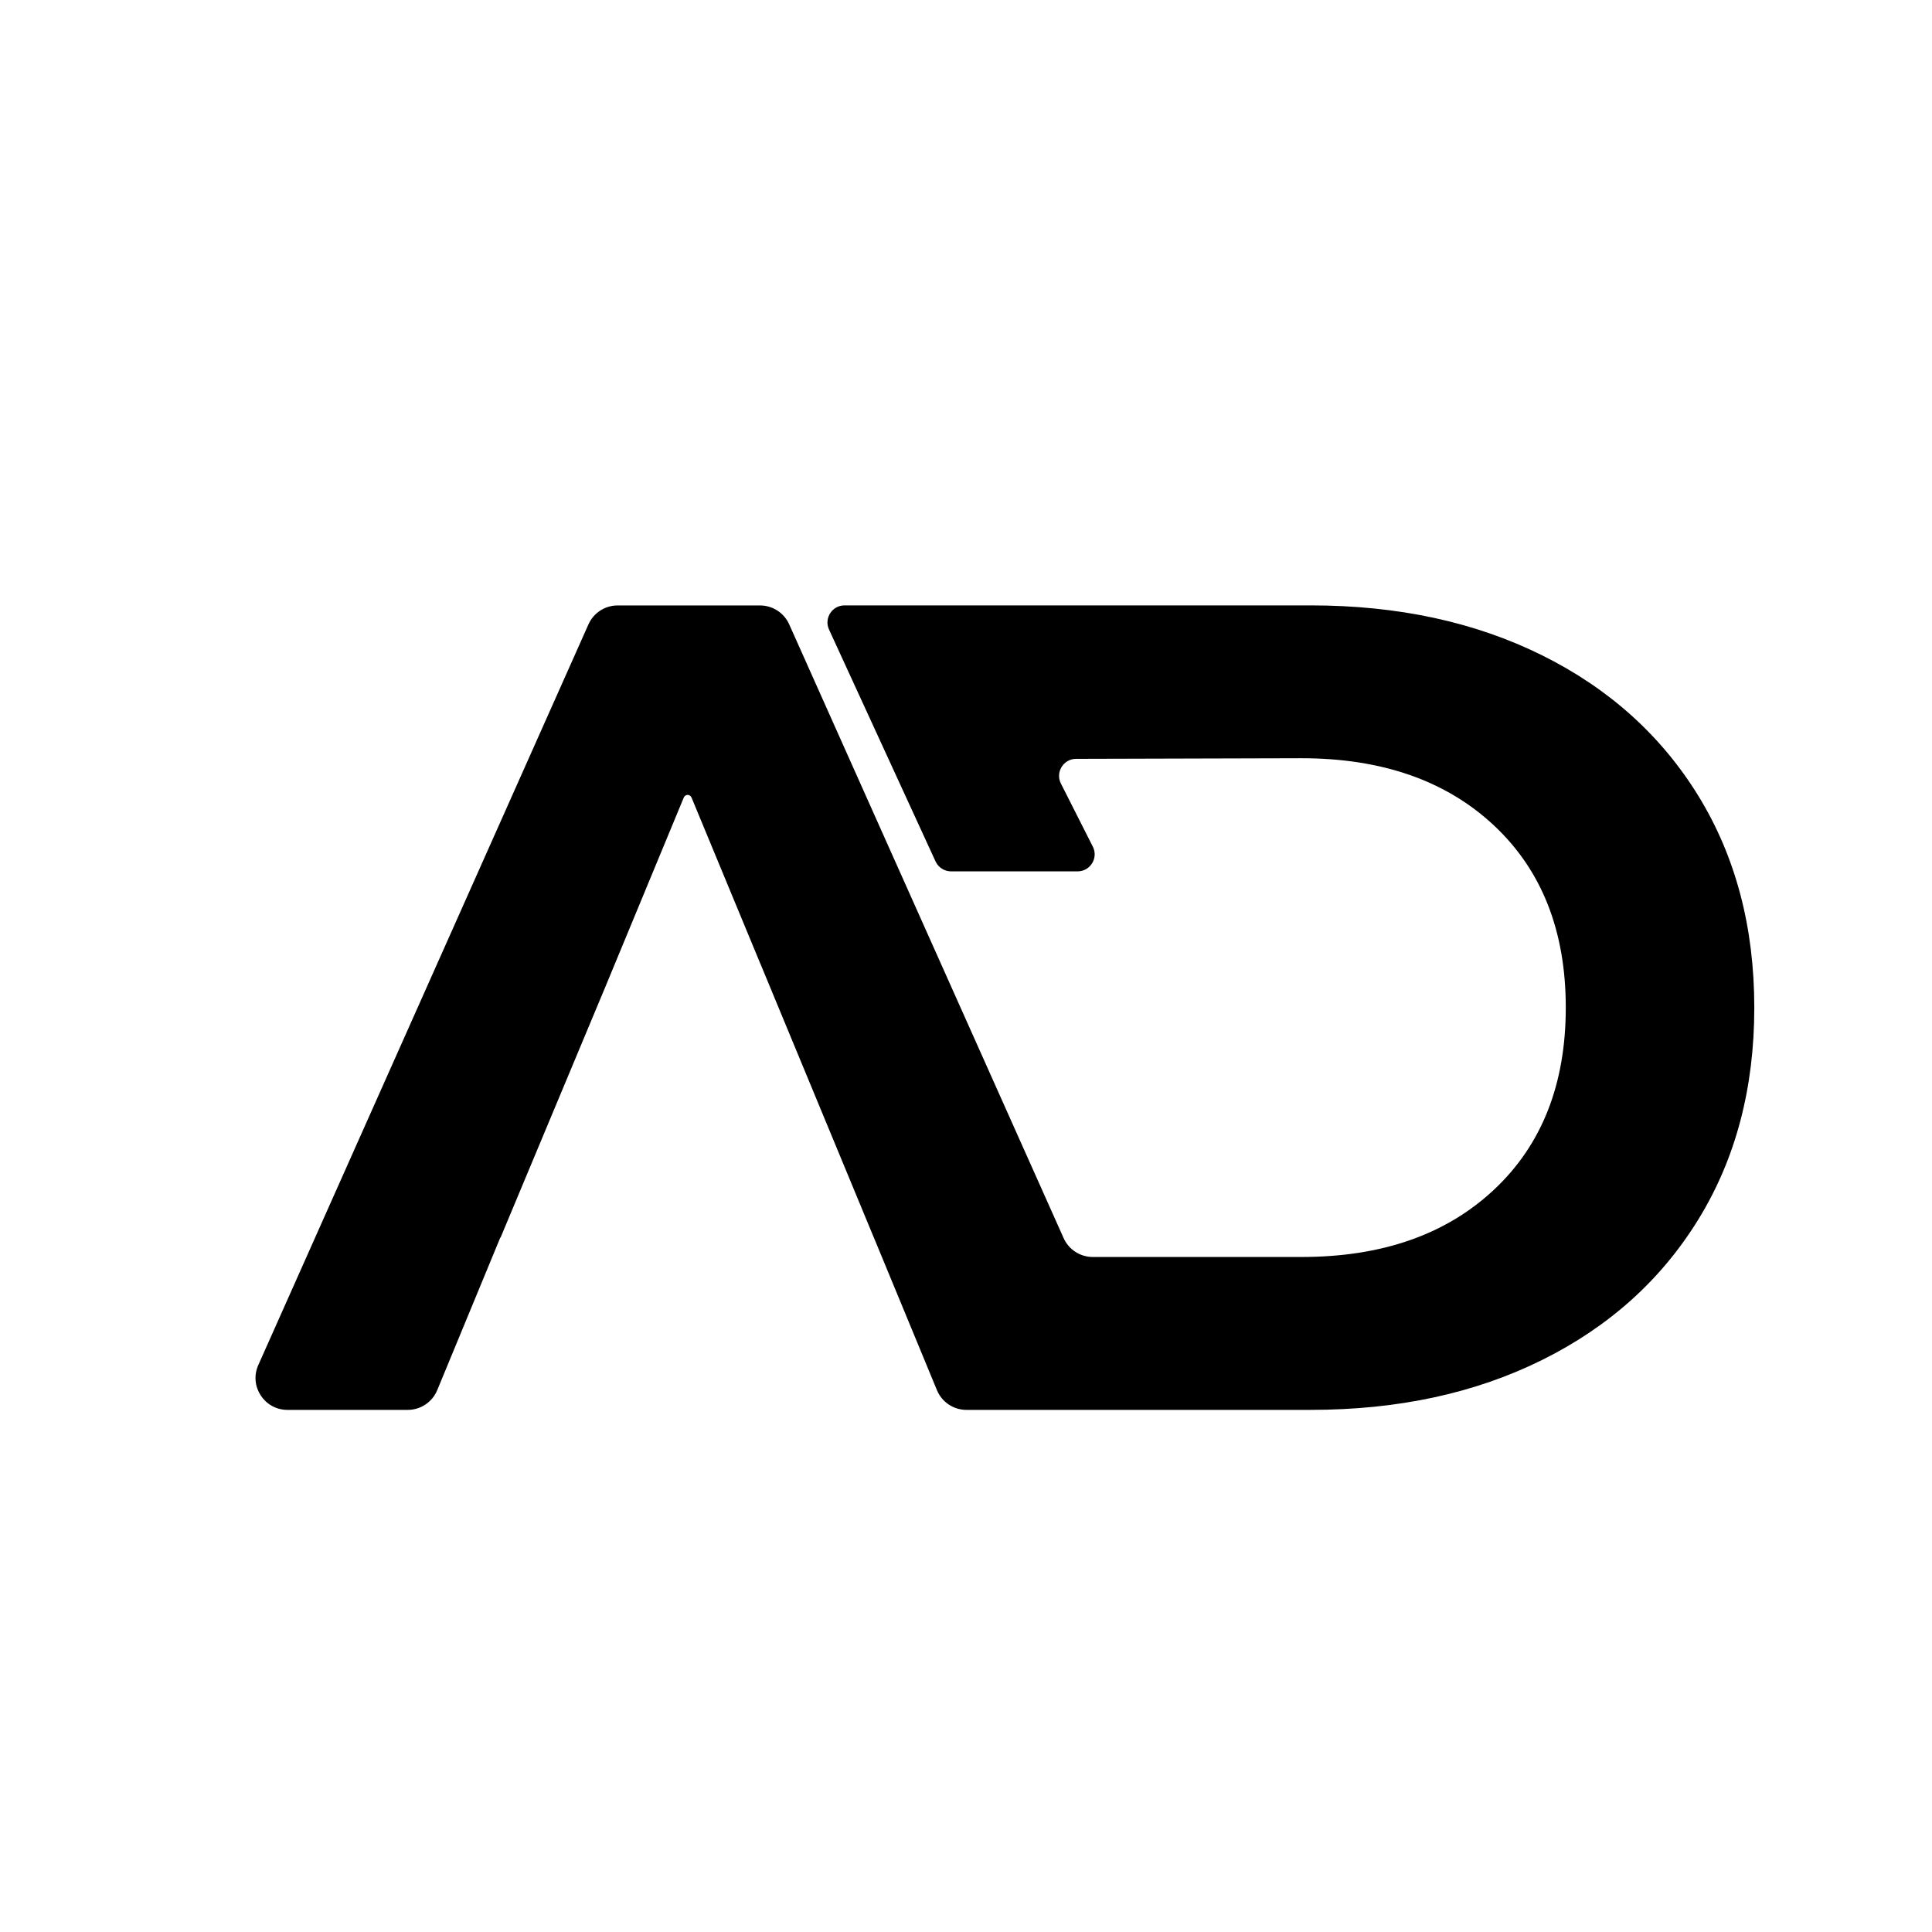 <?xml version="1.0" encoding="utf-8"?>
<!-- Generator: Adobe Illustrator 24.3.0, SVG Export Plug-In . SVG Version: 6.00 Build 0)  -->
<svg version="1.1" id="Layer_1" xmlns="http://www.w3.org/2000/svg" xmlns:xlink="http://www.w3.org/1999/xlink" x="0px" y="0px"
	 viewBox="0 0 1080 1080" style="enable-background:new 0 0 1080 1080;" xml:space="preserve">
<g>
	<path d="M980.66,563.29c0,44.97-10.39,84.39-31.16,118.2c-20.78,33.85-49.89,60.07-87.37,78.7
		c-37.49,18.63-80.61,27.94-129.44,27.94H540.24c-7.21,0-13.73-4.35-16.48-11.02l-21.92-53.04l-3.11-7.51l-10.24-24.78h-0.02
		l-63.32-152.85h-0.02l-38.57-93.12c-0.8-1.93-3.52-1.93-4.32,0l-43.41,104.8l-0.27,0.66l-58.73,140.51h-0.15l-13.34,32.29
		l-21.93,53.04c-2.76,6.67-9.26,11.02-16.47,11.02h-67.26c-12.91,0-21.55-13.3-16.28-25.08l184.55-414.02
		c2.86-6.43,9.24-10.58,16.28-10.58h79.65c7.02,0,13.4,4.13,16.28,10.54l153.42,343.13c2.88,6.41,9.24,10.54,16.28,10.54h116.66
		c44.97,0,80.83-12.52,107.61-37.59c26.76-25.05,40.15-58.98,40.15-101.82c0-42.82-13.39-76.77-40.15-101.82
		c-26.78-25.05-62.64-37.57-107.61-37.57l-125.97,0.34c-7.11,0.02-11.7,7.51-8.48,13.84l17.82,35.22c3.22,6.35-1.4,13.84-8.51,13.84
		h-70.73c-3.72,0-7.11-2.17-8.67-5.55l-59.54-129.61c-2.91-6.31,1.71-13.52,8.67-13.52h260.56c48.83,0,91.95,9.31,129.44,27.94
		c37.47,18.62,66.58,44.87,87.37,78.68C970.27,478.94,980.66,518.32,980.66,563.29z"/>
</g>
</svg>
